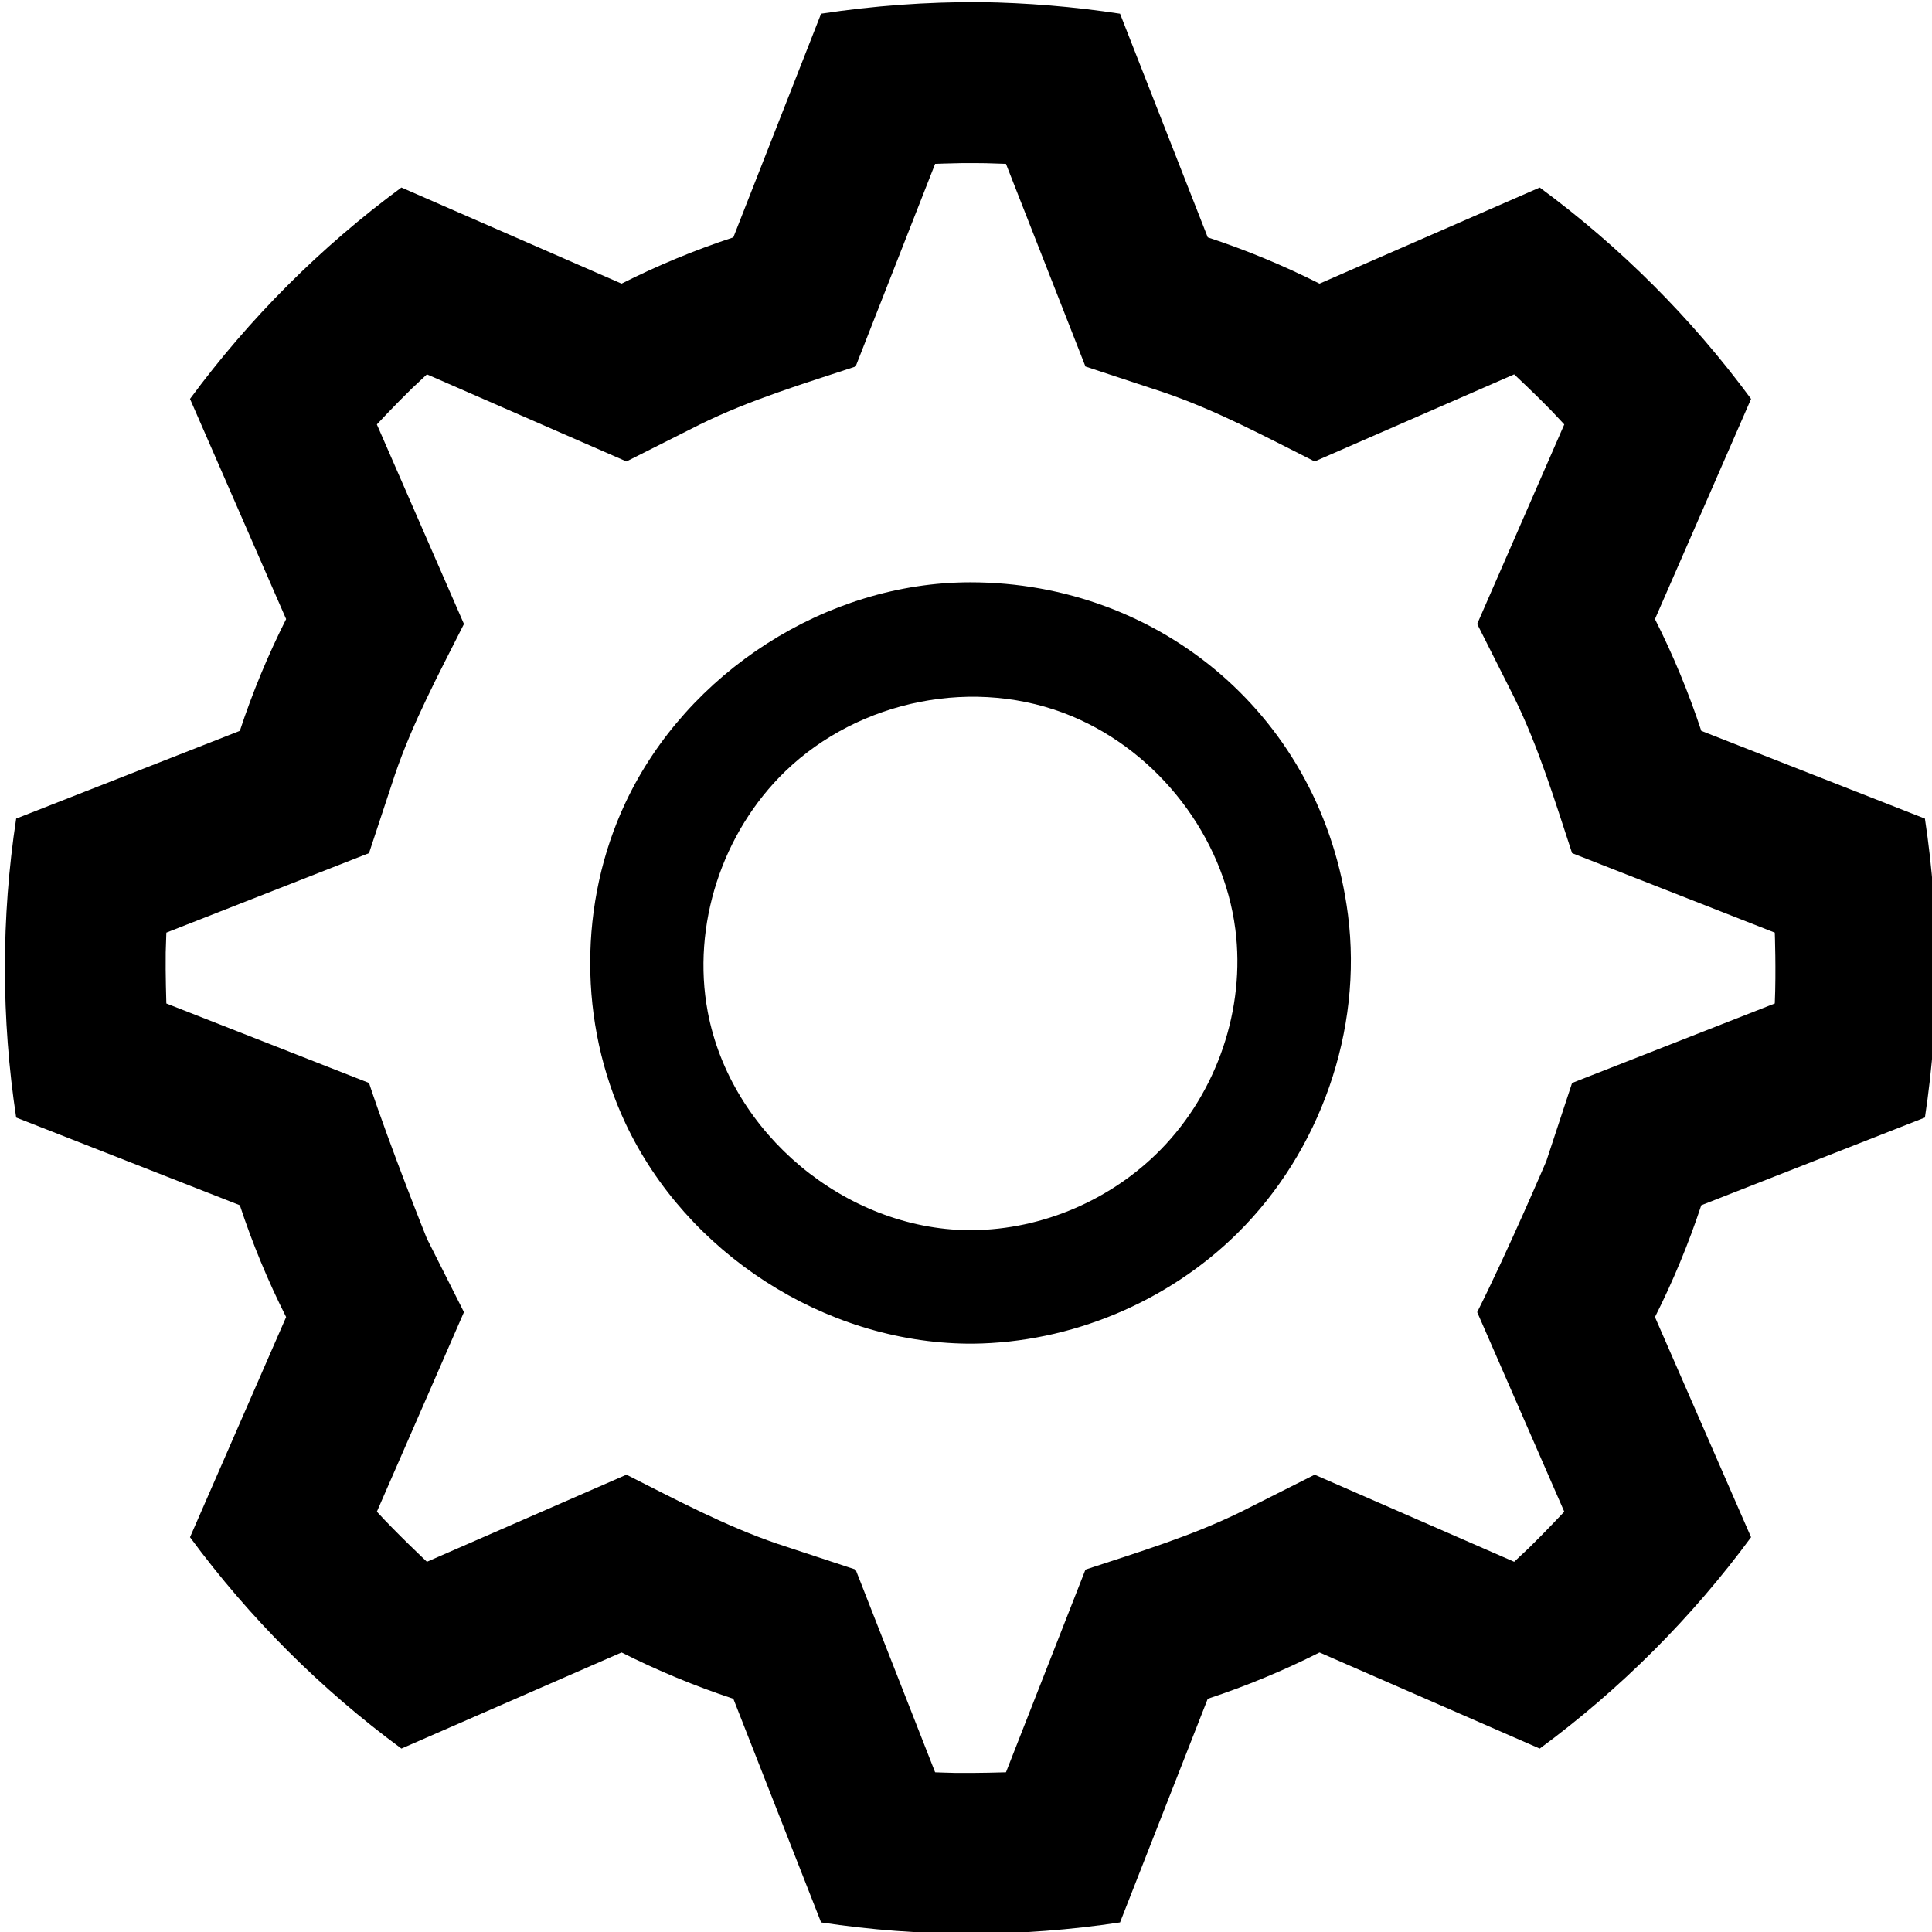 <svg clip-rule="evenodd" fill-rule="evenodd" height="24" stroke-linejoin="round" stroke-miterlimit="2" viewBox="0 0 1.92 1.92" width="24" xmlns="http://www.w3.org/2000/svg"><path d="m-832-128h1280v800h-1280z" fill="none"/><g fill-rule="nonzero" transform="matrix(.04 0 0 .04 -.318 -.323)"><path d="m32.296 8.127c1.165.017 2.328.113 3.481.288l2.179 5.557c.953.314 1.88.698 2.777 1.15l5.471-2.388c1.999 1.473 3.772 3.244 5.251 5.252l-2.388 5.47c.452.896.836 1.824 1.151 2.777l5.556 2.18c.372 2.454.374 4.962 0 7.427l-5.556 2.179c-.315.953-.699 1.881-1.151 2.778l2.388 5.47c-1.472 1.999-3.244 3.772-5.251 5.251l-5.471-2.388c-.896.452-1.823.836-2.777 1.151l-2.179 5.556c-2.455.372-4.962.374-7.427 0l-2.18-5.556c-.953-.315-1.88-.699-2.777-1.151l-5.47 2.388c-1.999-1.472-3.773-3.244-5.252-5.251l2.388-5.47c-.452-.897-.836-1.824-1.15-2.778l-5.557-2.179c-.372-2.455-.374-4.962 0-7.427l5.557-2.18c.314-.953.698-1.88 1.15-2.777l-2.388-5.47c1.473-1.999 3.244-3.773 5.252-5.252l5.47 2.388c.896-.452 1.823-.836 2.777-1.15l2.18-5.557c1.306-.198 2.623-.294 3.946-.288zm-.427 4c-.299.005-.686.019-.686.019l-1.975 5.035c-1.307.431-2.628.83-3.865 1.438l-1.829.921-4.957-2.164c-.121.111-.24.223-.359.336-.452.44-.885.908-.885.908l2.164 4.958c-.619 1.229-1.273 2.444-1.717 3.749l-.642 1.944-5.035 1.975c-.007.164-.012.328-.016.492-.008.531.016 1.268.016 1.268l5.035 1.975c.53 1.605 1.438 3.866 1.438 3.866l.921 1.828-2.164 4.957c.492.538 1.244 1.245 1.244 1.245l4.957-2.164c1.229.619 2.445 1.271 3.75 1.717l1.944.641 1.975 5.036c.164.007.328.011.492.015.531.008 1.268-.015 1.268-.015l1.975-5.036c1.307-.431 2.628-.829 3.866-1.437l1.828-.921 4.957 2.164c.121-.111.24-.224.359-.337.381-.37.886-.908.886-.908l-2.164-4.957c.76-1.509 1.717-3.75 1.717-3.75l.641-1.944 5.036-1.975c.035-.816 0-1.76 0-1.76l-5.036-1.975c-.431-1.307-.829-2.629-1.437-3.865l-.921-1.829 2.164-4.957c-.111-.121-.224-.24-.337-.359-.37-.381-.908-.885-.908-.885l-4.957 2.164c-1.229-.619-2.445-1.272-3.75-1.717l-1.944-.642-1.975-5.035c-.164-.007-.328-.012-.492-.016-.194-.003-.388-.004-.582-.003z"/><path d="m32.119 41.458c2.433-.024 4.842-1.031 6.574-2.743 2.057-2.033 3.117-5.041 2.747-7.913-.633-4.921-4.679-8.26-9.382-8.26-3.573 0-7.046 2.235-8.569 5.477-1.166 2.481-1.168 5.477 0 7.963 1.512 3.218 4.928 5.441 8.509 5.476zm-.103-2.819c-3.06-.03-5.915-2.396-6.483-5.43-.4-2.139.355-4.454 1.929-5.973 1.838-1.774 4.726-2.368 7.127-1.363 2.149.9 3.757 2.989 4.053 5.29.254 1.972-.454 4.04-1.845 5.464-1.22 1.249-2.931 1.995-4.696 2.012-.028 0-.057 0-.085 0z"/></g></svg>
